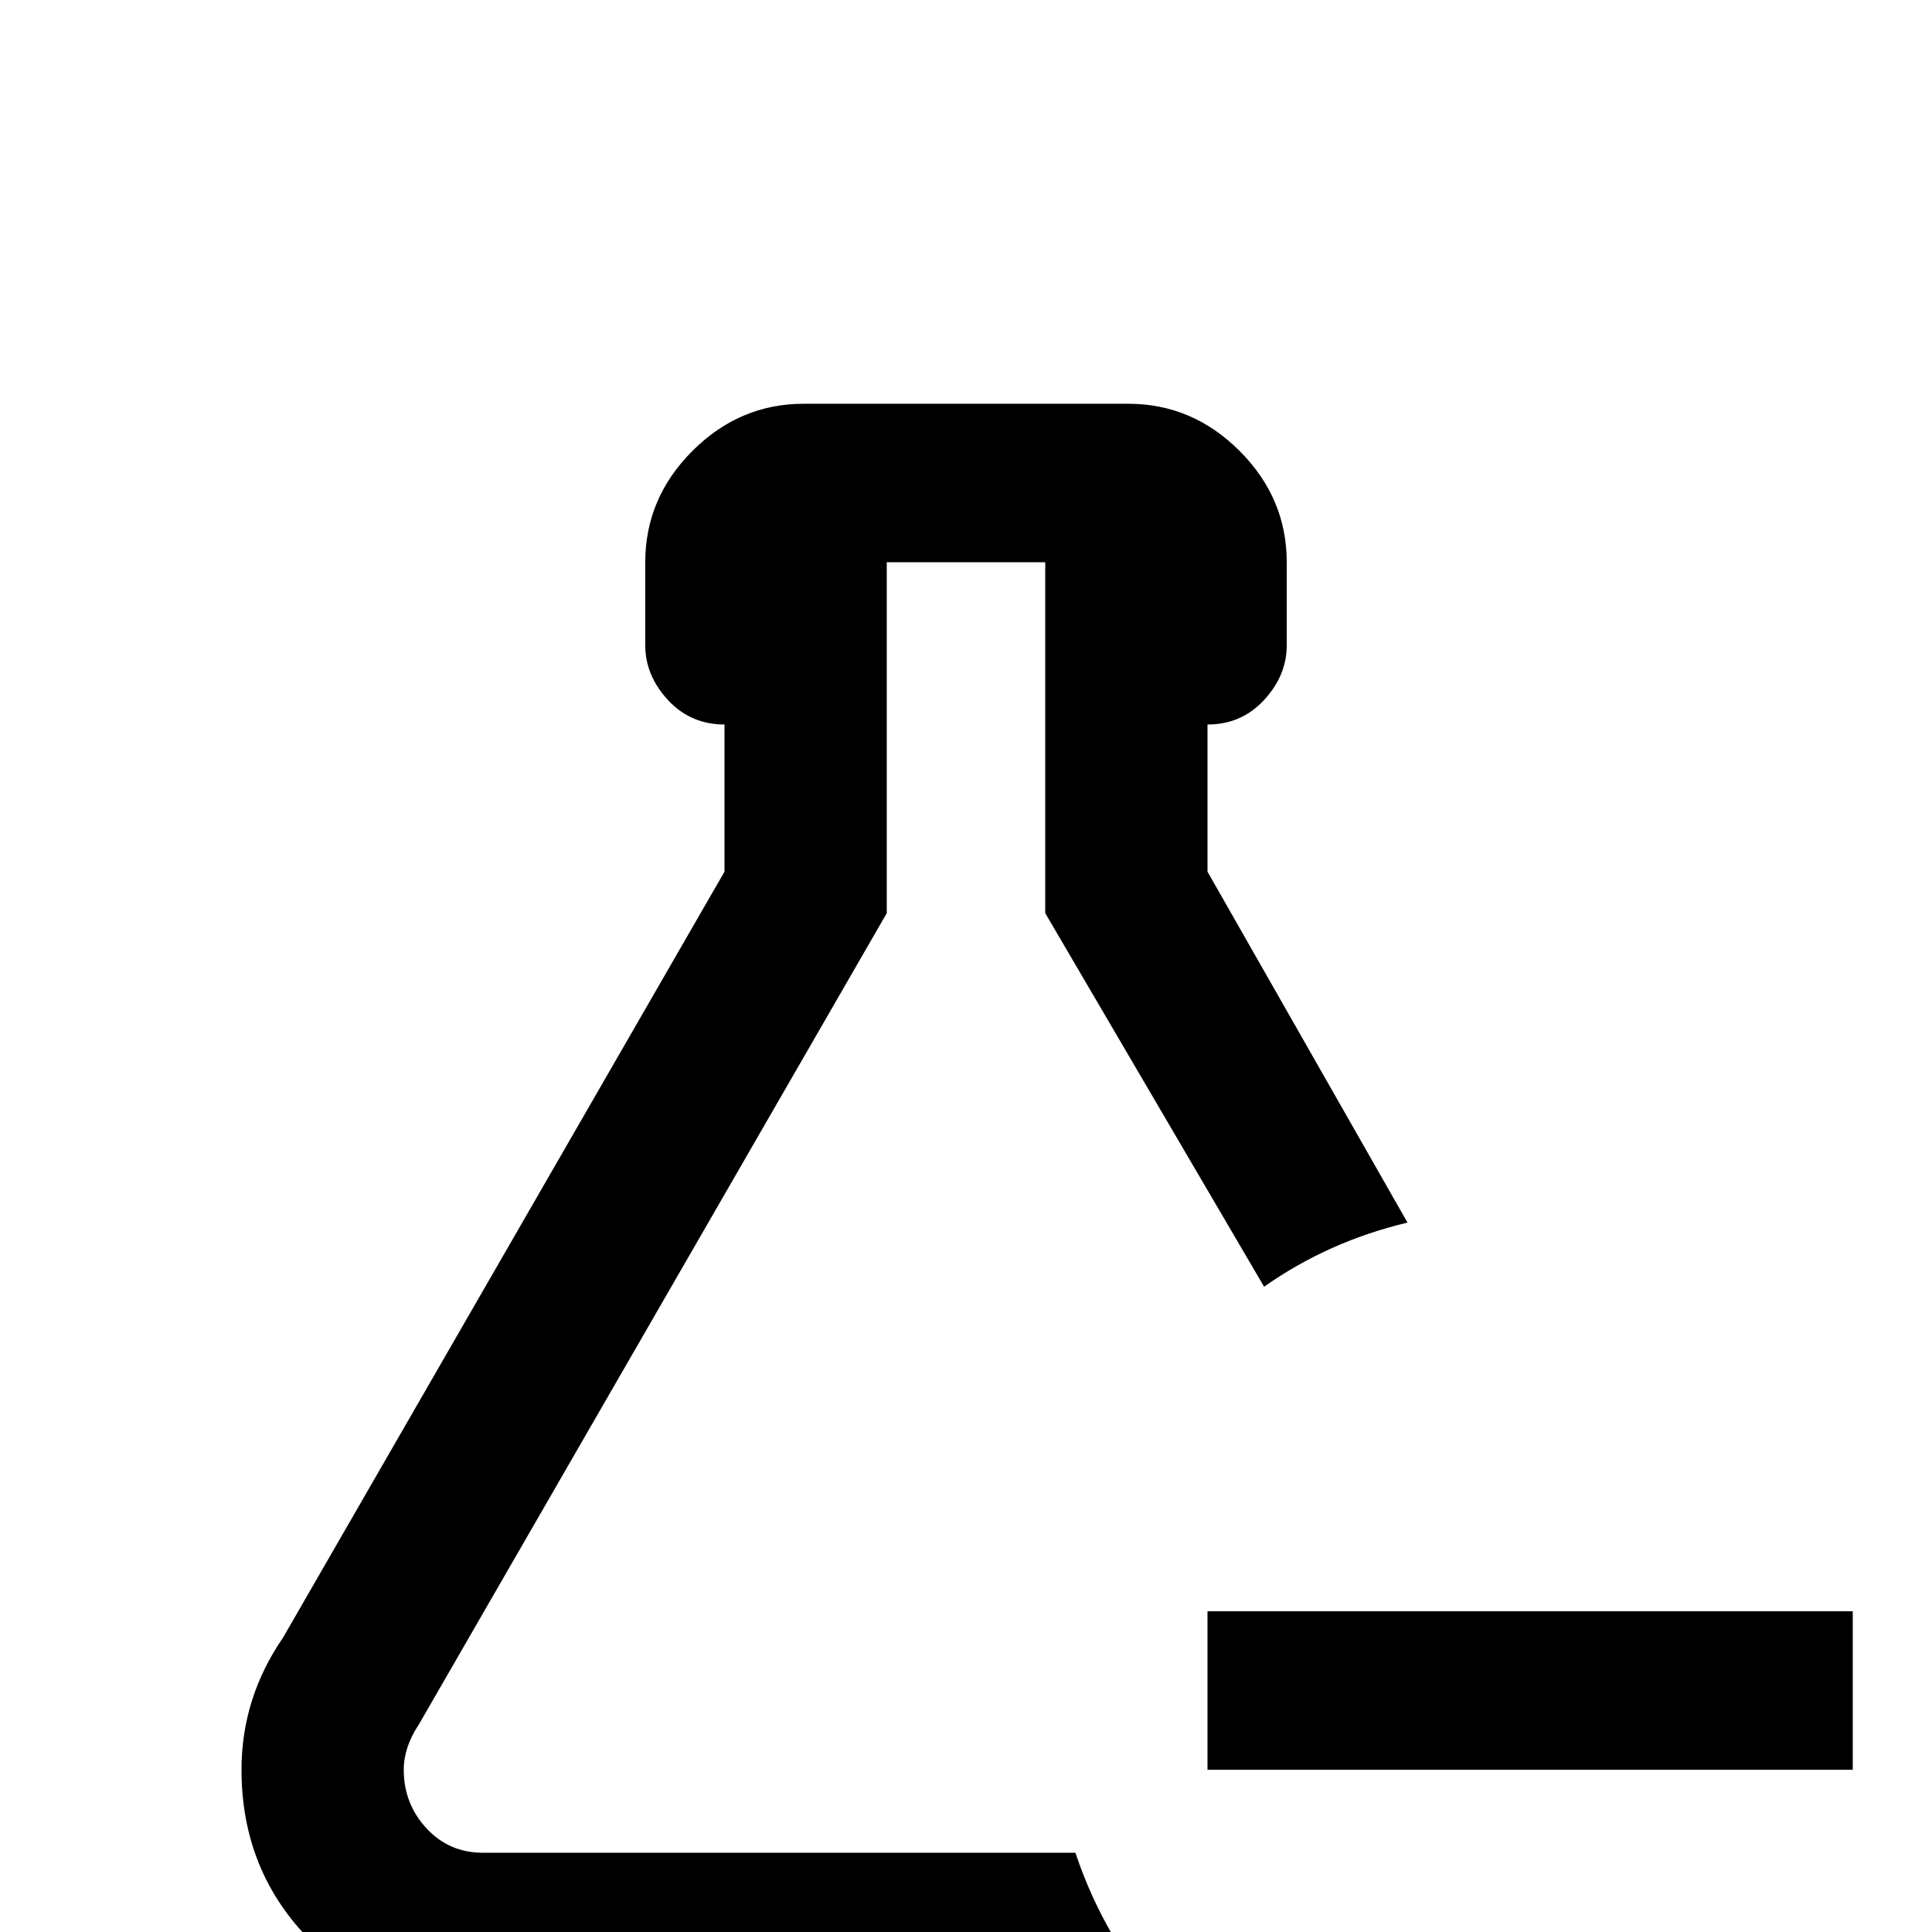<svg xmlns="http://www.w3.org/2000/svg" viewBox="0 -512 512 512">
	<path fill="#000000" d="M491 -85V-43H320V-85ZM107 -43Q107 -34 113 -27.5Q119 -21 128 -21H285Q293 3 310 21H128Q101 21 82.5 2.5Q64 -16 64 -43Q64 -62 75 -78L192 -281V-320Q183 -320 177 -326.5Q171 -333 171 -341V-363Q171 -380 183.5 -392.5Q196 -405 213 -405H299Q316 -405 328.5 -392.5Q341 -380 341 -363V-341Q341 -333 335 -326.5Q329 -320 320 -320V-281L373 -188Q352 -183 335 -171L277 -270V-363H235V-270L111 -55Q107 -49 107 -43Z"/>
</svg>